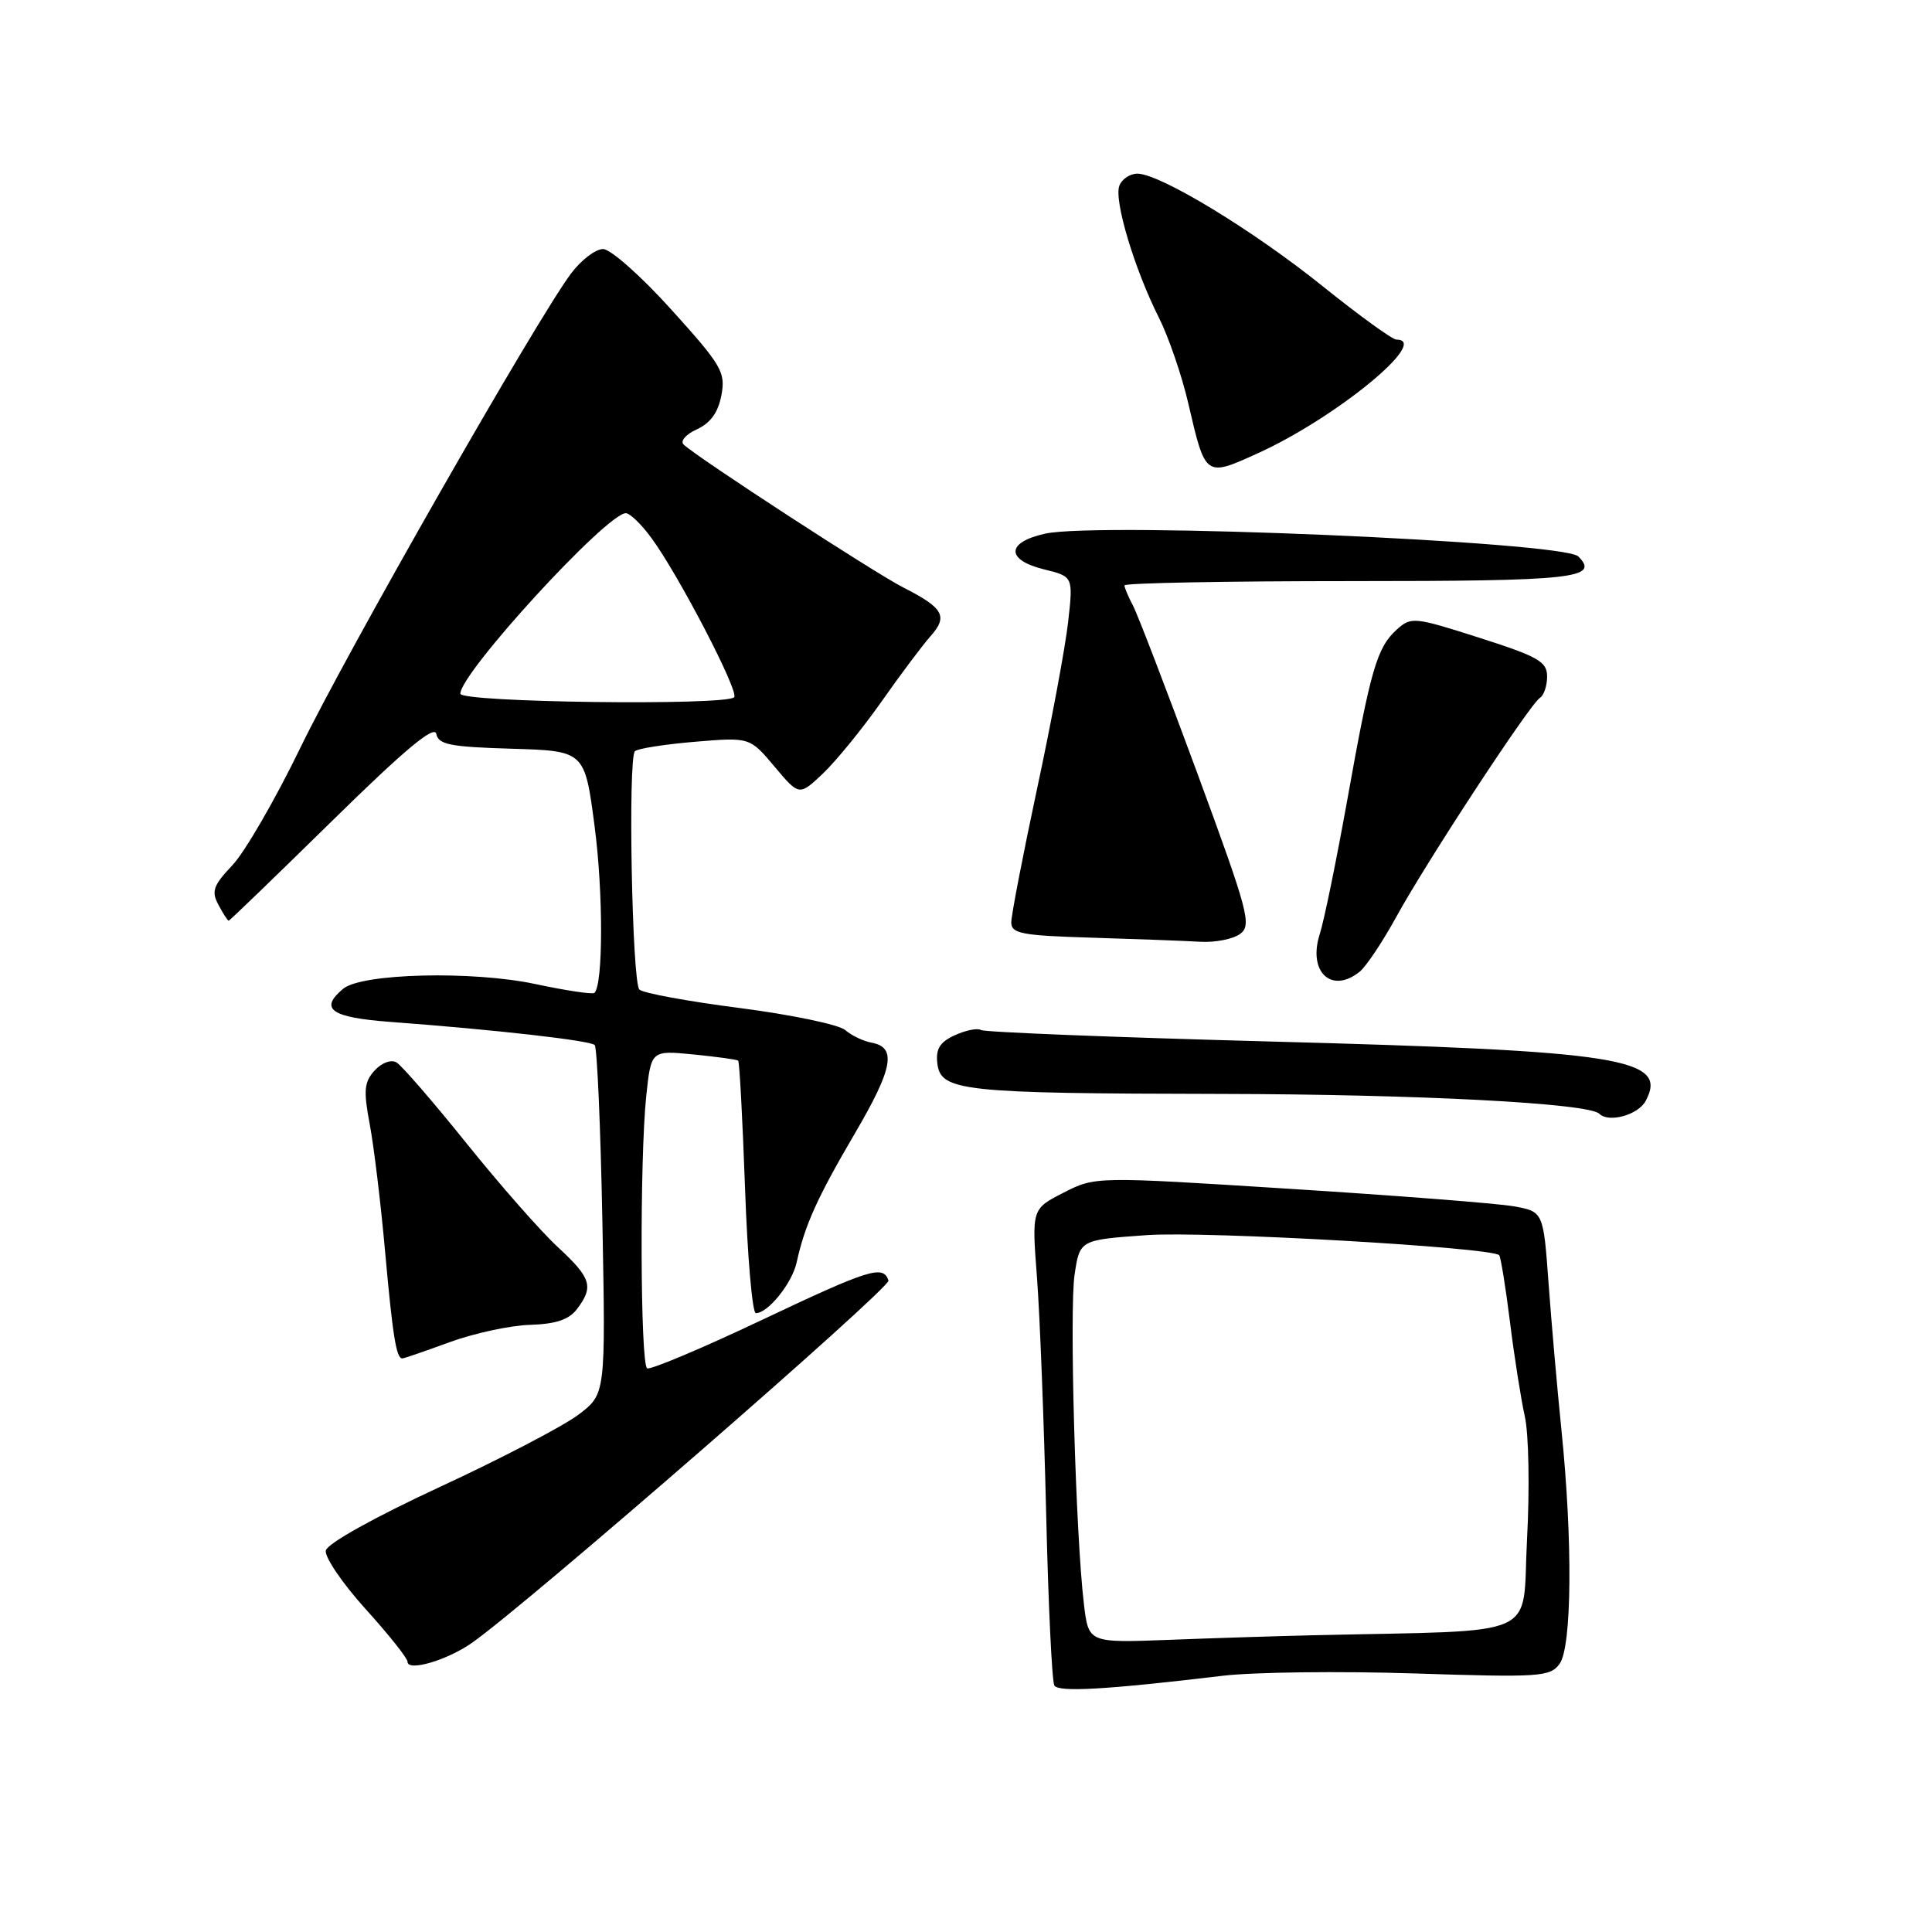 <?xml version="1.0" encoding="UTF-8" standalone="no"?>
<!DOCTYPE svg PUBLIC "-//W3C//DTD SVG 1.1//EN" "http://www.w3.org/Graphics/SVG/1.1/DTD/svg11.dtd" >
<svg xmlns="http://www.w3.org/2000/svg" xmlns:xlink="http://www.w3.org/1999/xlink" version="1.1" viewBox="0 0 256 256">
 <g >
 <path fill="currentColor"
d=" M 162.00 222.05 C 166.12 221.56 177.55 221.42 187.40 221.74 C 204.04 222.28 205.39 222.19 206.65 220.47 C 208.29 218.23 208.40 204.14 206.90 189.50 C 206.34 184.00 205.57 175.23 205.19 170.01 C 204.50 160.53 204.50 160.53 200.50 159.83 C 198.30 159.45 184.94 158.41 170.82 157.52 C 145.13 155.89 145.13 155.89 140.92 158.04 C 136.71 160.19 136.71 160.19 137.41 169.34 C 137.79 174.38 138.33 188.38 138.62 200.46 C 138.90 212.53 139.39 222.83 139.71 223.34 C 140.27 224.25 146.58 223.89 162.00 222.05 Z  M 62.50 217.71 C 69.58 212.79 118.04 170.63 117.73 169.68 C 117.03 167.58 115.26 168.13 101.00 174.88 C 93.03 178.66 86.16 181.55 85.75 181.31 C 84.84 180.79 84.75 153.67 85.63 145.23 C 86.27 139.17 86.27 139.17 91.88 139.72 C 94.97 140.03 97.64 140.39 97.81 140.54 C 97.99 140.68 98.39 148.27 98.72 157.40 C 99.04 166.53 99.69 174.00 100.15 174.00 C 101.77 174.00 104.95 170.04 105.56 167.28 C 106.63 162.36 108.30 158.67 113.26 150.21 C 118.33 141.57 118.85 138.77 115.49 138.16 C 114.39 137.96 112.83 137.21 112.00 136.49 C 111.17 135.77 104.89 134.46 98.03 133.57 C 91.18 132.69 85.19 131.59 84.72 131.12 C 83.75 130.15 83.19 100.49 84.13 99.54 C 84.48 99.19 88.05 98.63 92.06 98.29 C 99.35 97.68 99.35 97.68 102.63 101.58 C 105.90 105.47 105.90 105.47 109.05 102.49 C 110.78 100.84 114.26 96.58 116.78 93.00 C 119.29 89.42 122.22 85.52 123.28 84.32 C 125.65 81.66 125.05 80.57 119.68 77.84 C 115.83 75.87 92.67 60.81 90.60 58.92 C 90.09 58.46 90.85 57.57 92.33 56.89 C 94.14 56.07 95.16 54.65 95.59 52.37 C 96.16 49.32 95.64 48.42 88.96 41.03 C 84.98 36.61 80.90 33.00 79.91 33.00 C 78.91 33.00 77.00 34.46 75.66 36.25 C 71.13 42.29 45.95 86.41 39.84 99.00 C 36.51 105.88 32.44 112.91 30.80 114.64 C 28.26 117.32 27.98 118.10 28.94 119.89 C 29.56 121.05 30.17 122.00 30.30 122.00 C 30.43 122.00 36.59 116.05 44.01 108.77 C 53.59 99.36 57.57 96.03 57.81 97.24 C 58.08 98.66 59.65 98.97 67.81 99.21 C 77.48 99.50 77.48 99.50 78.79 109.50 C 79.94 118.29 79.93 130.40 78.77 131.56 C 78.55 131.79 75.02 131.26 70.93 130.39 C 62.58 128.61 47.95 128.97 45.48 131.01 C 42.25 133.70 43.84 134.82 51.75 135.41 C 65.58 136.44 78.20 137.87 78.80 138.47 C 79.12 138.79 79.58 149.32 79.82 161.88 C 80.25 184.71 80.25 184.71 76.68 187.43 C 74.71 188.93 66.44 193.25 58.30 197.02 C 49.64 201.03 43.37 204.53 43.17 205.45 C 43.00 206.31 45.36 209.79 48.42 213.18 C 51.49 216.57 54.00 219.72 54.00 220.19 C 54.00 221.53 59.20 220.01 62.50 217.71 Z  M 59.59 177.84 C 62.84 176.66 67.63 175.62 70.24 175.55 C 73.66 175.44 75.40 174.86 76.46 173.45 C 78.70 170.49 78.35 169.35 73.93 165.26 C 71.68 163.19 66.24 157.00 61.82 151.50 C 57.40 146.00 53.22 141.17 52.53 140.77 C 51.81 140.36 50.56 140.83 49.63 141.86 C 48.25 143.38 48.15 144.51 48.99 148.96 C 49.54 151.87 50.46 159.48 51.03 165.87 C 52.04 177.07 52.51 180.00 53.31 180.00 C 53.52 180.00 56.35 179.03 59.59 177.84 Z  M 218.06 145.88 C 221.09 140.22 214.94 139.25 168.15 138.00 C 147.61 137.45 130.43 136.77 129.98 136.48 C 129.52 136.20 127.97 136.51 126.53 137.17 C 124.54 138.07 123.98 138.98 124.20 140.90 C 124.64 144.59 127.37 144.89 161.81 144.95 C 187.96 145.00 210.52 146.18 211.92 147.58 C 213.15 148.82 217.07 147.74 218.06 145.88 Z  M 180.17 128.75 C 181.02 128.06 183.20 124.80 185.01 121.50 C 189.01 114.20 202.73 93.28 204.05 92.47 C 204.57 92.15 205.00 90.87 205.00 89.63 C 205.00 87.67 203.82 87.00 196.03 84.51 C 187.36 81.74 186.99 81.70 185.06 83.44 C 182.45 85.81 181.61 88.71 178.52 106.00 C 177.09 113.97 175.45 121.98 174.87 123.79 C 173.27 128.79 176.44 131.76 180.17 128.75 Z  M 164.32 123.75 C 165.89 122.60 165.43 120.87 158.62 102.37 C 154.54 91.31 150.71 81.32 150.10 80.19 C 149.50 79.06 149.00 77.88 149.00 77.57 C 149.00 77.25 162.47 77.00 178.94 77.00 C 208.57 77.00 212.03 76.63 209.13 73.73 C 207.16 71.76 145.66 69.13 138.50 70.71 C 133.31 71.85 133.24 74.19 138.36 75.45 C 142.21 76.40 142.21 76.40 141.53 82.45 C 141.15 85.78 139.31 95.70 137.42 104.50 C 135.54 113.30 134.00 121.27 134.00 122.22 C 134.00 123.71 135.38 123.97 144.75 124.25 C 150.66 124.43 157.10 124.67 159.06 124.79 C 161.02 124.90 163.38 124.44 164.32 123.75 Z  M 166.67 60.06 C 177.01 55.37 189.65 45.00 185.03 45.00 C 184.50 45.00 180.11 41.82 175.28 37.94 C 166.06 30.52 153.74 23.04 150.72 23.01 C 149.74 23.01 148.66 23.72 148.32 24.61 C 147.58 26.53 150.33 35.69 153.57 42.11 C 154.84 44.64 156.60 49.76 157.46 53.47 C 159.73 63.26 159.69 63.23 166.67 60.06 Z  M 143.63 212.60 C 142.53 203.51 141.68 173.59 142.39 168.88 C 143.08 164.29 143.08 164.29 151.98 163.66 C 159.70 163.11 197.61 165.27 198.65 166.32 C 198.85 166.52 199.49 170.47 200.07 175.09 C 200.64 179.72 201.54 185.39 202.05 187.70 C 202.57 190.02 202.70 197.33 202.34 203.95 C 201.62 217.38 204.79 215.96 174.00 216.68 C 169.32 216.79 160.72 217.06 154.87 217.29 C 144.24 217.69 144.24 217.69 143.63 212.60 Z  M 61.00 91.92 C 61.00 89.16 80.40 68.00 82.93 68.00 C 83.46 68.00 84.98 69.46 86.29 71.25 C 89.90 76.14 97.98 91.69 97.28 92.39 C 96.14 93.53 61.00 93.08 61.00 91.92 Z "/>
</g>
</svg>